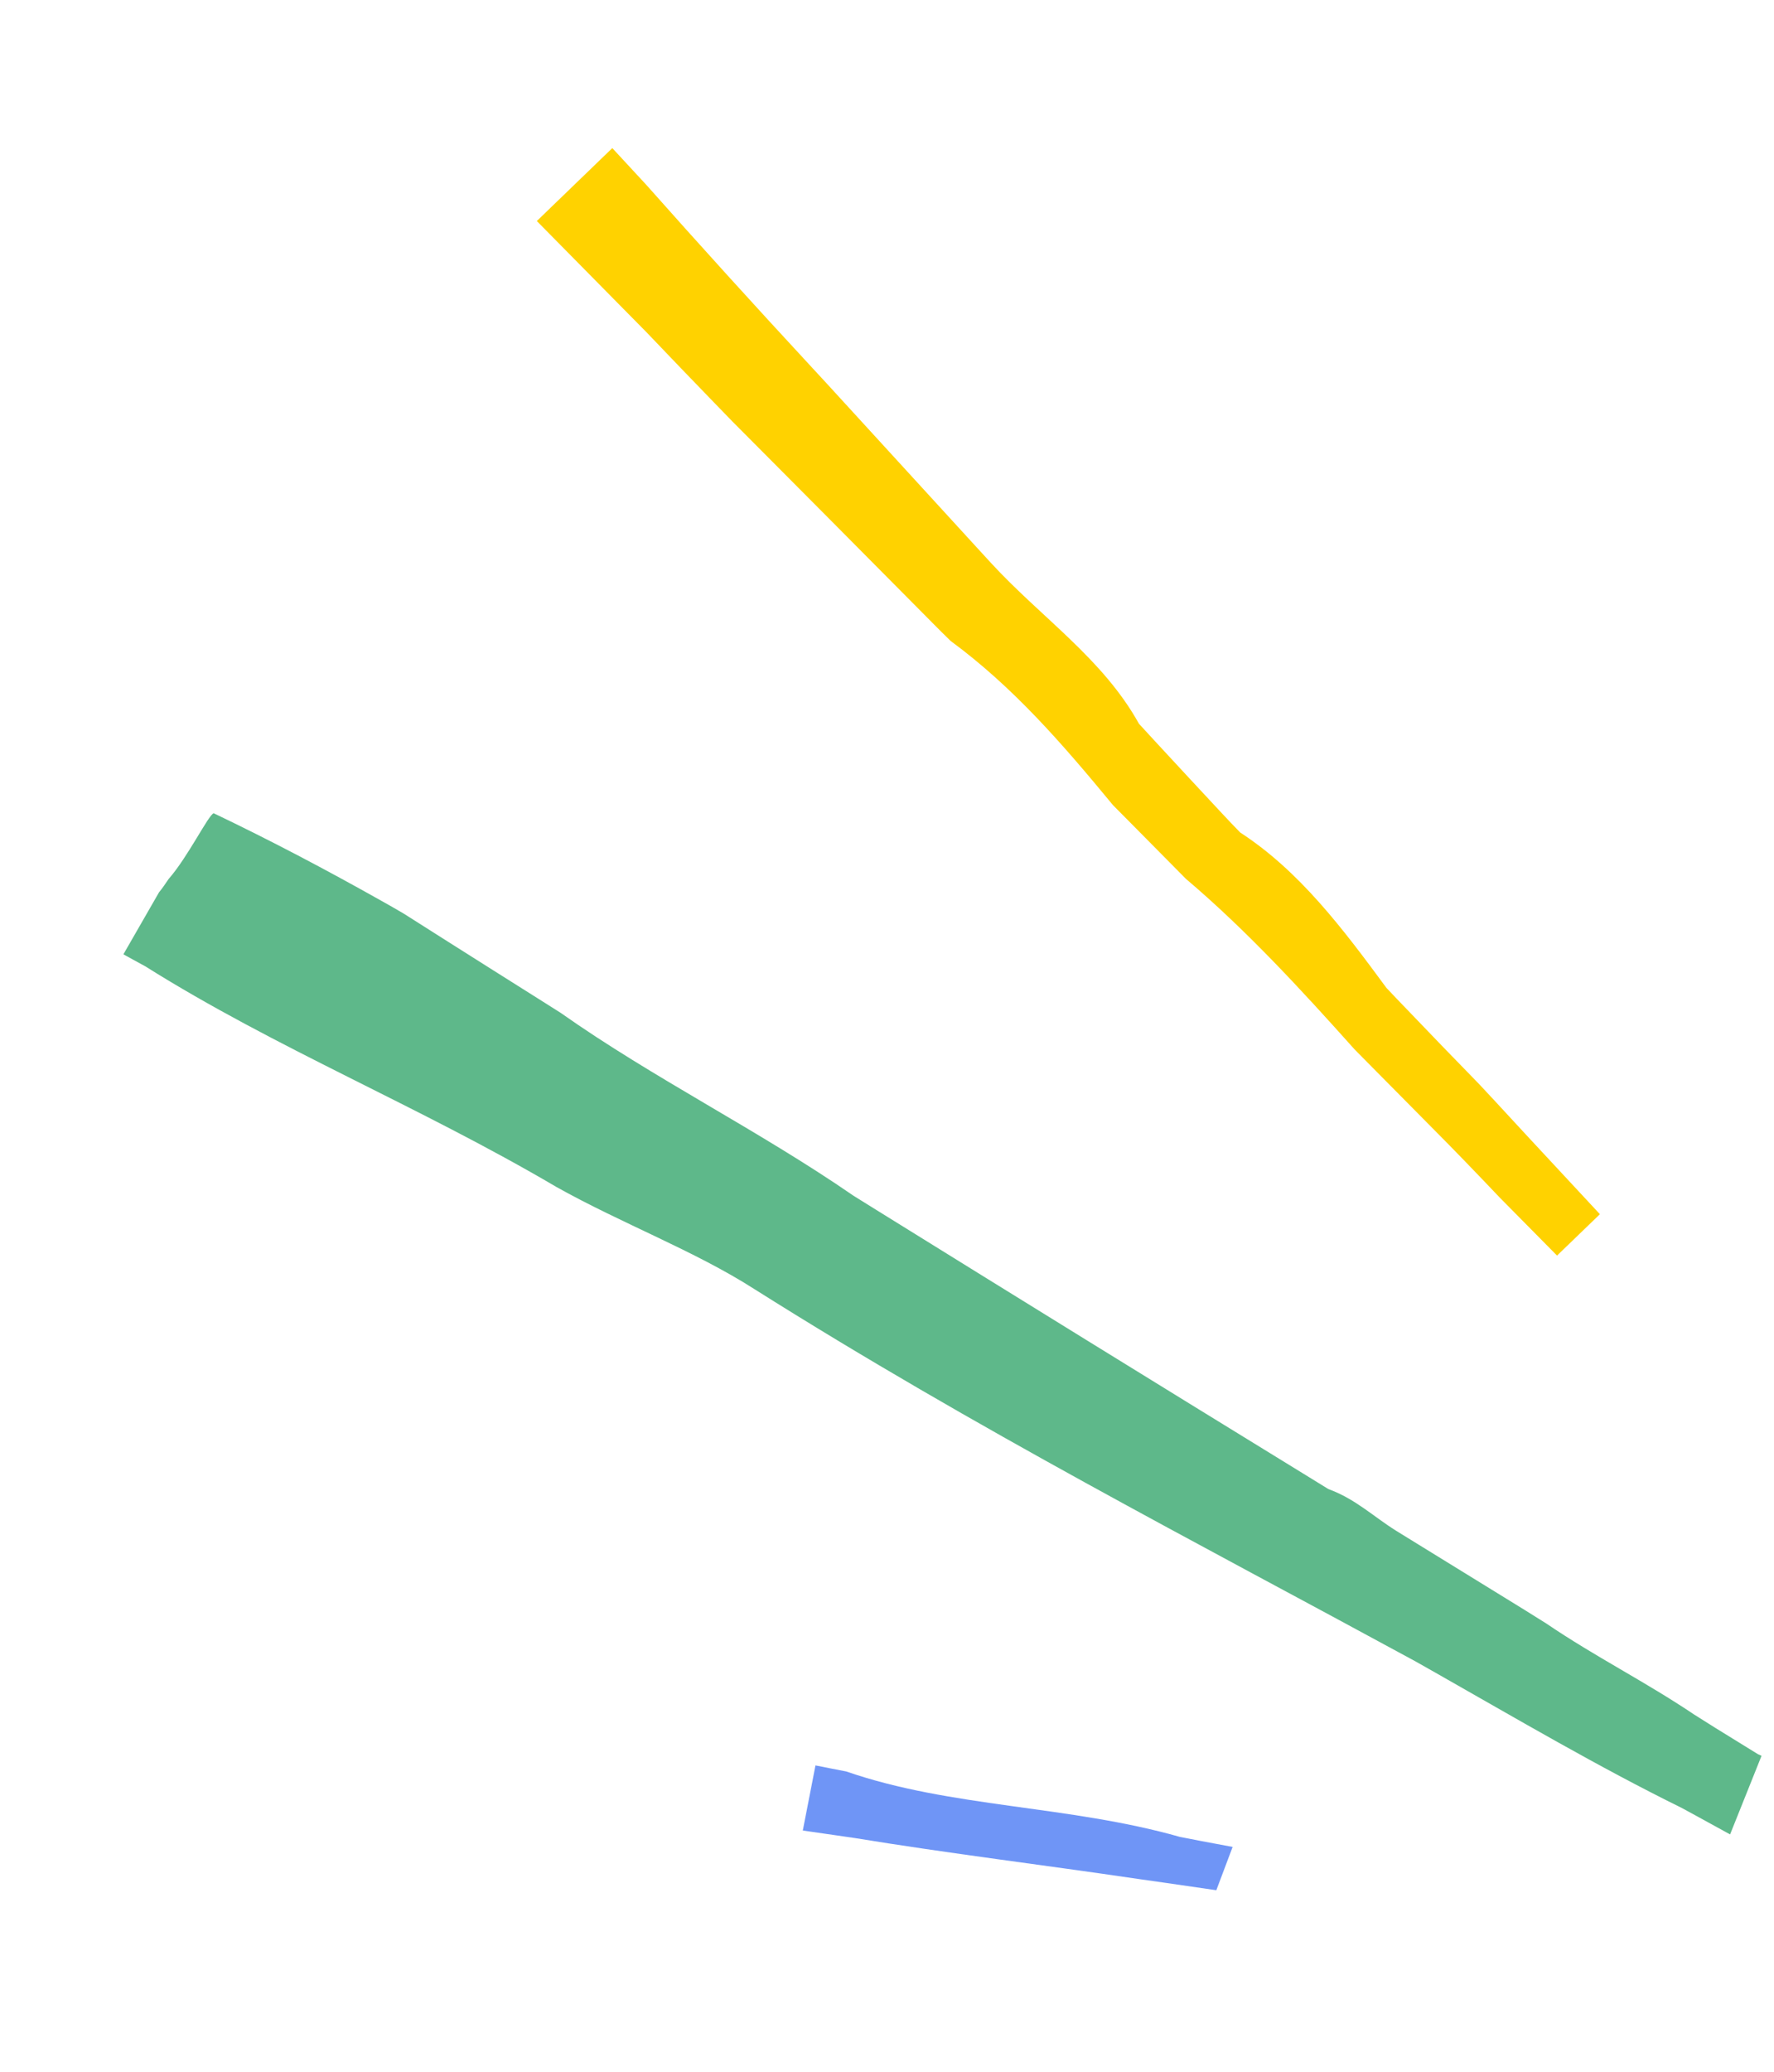<svg width="245" height="286" viewBox="0 0 245 286" fill="none" xmlns="http://www.w3.org/2000/svg">
<g clip-path="url(#clip0_458_457)">
<path d="M220.955 167.576L215.037 173.287L209.127 167.309L207.112 165.27C205.544 163.618 203.966 161.972 202.38 160.333L199.995 157.884L189.666 147.451L187.084 144.841C179.765 136.661 172.144 128.377 163.779 121.292L161.186 118.668L156.208 113.641L153.72 111.132C146.674 102.597 139.97 94.856 131.278 88.451C130.429 87.626 129.595 86.79 128.759 85.947C119.597 76.705 110.403 67.455 101.177 58.197L98.799 55.747C95.622 52.47 92.454 49.176 89.296 45.865L86.843 43.381L74.138 30.505L84.562 20.439L86.691 22.738L89.234 25.486C96.695 33.887 104.265 42.229 111.943 50.511L114.242 52.998L134.573 75.202L136.839 77.671C143.783 85.225 152.324 90.912 157.295 99.885C158.052 100.718 158.813 101.546 159.578 102.367C162.618 105.656 165.671 108.944 168.737 112.229C169.573 113.118 170.41 114.016 171.283 114.899C179.479 120.226 185.442 128.152 191.471 136.337C192.317 137.241 193.167 138.128 194.017 139.008C197.422 142.566 200.844 146.107 204.284 149.628C205.061 150.458 205.835 151.288 206.607 152.119C208.156 153.785 209.702 155.456 211.243 157.133L213.181 159.216L220.955 167.576Z" fill="#FFD200"/>
<path d="M243.279 242.325L242.155 245.135L238.935 253.174L234.25 250.604C233.639 250.28 232.984 249.918 232.27 249.526C220.69 243.827 209.519 237.247 198.257 230.86L195.434 229.265C165.099 212.78 134.88 197.265 104.149 177.891C95.925 172.631 85.781 168.828 76.833 163.812C57.727 152.582 38.153 144.724 20.051 133.358L18.402 132.457L17.042 131.709L21.961 123.155C22.444 122.572 22.863 121.937 23.292 121.309C25.949 118.283 28.777 112.483 29.509 112.237C37.424 116.017 45.081 120.057 52.574 124.27C53.639 124.867 54.704 125.463 55.768 126.098L61.952 130.019L65.043 131.972L68.143 133.931L71.242 135.883L74.341 137.835L77.432 139.788C90.23 148.812 104.733 155.966 117.87 165.026L120.989 166.966C140.727 179.213 160.506 191.42 180.328 203.585L183.452 205.509C187.229 206.892 189.654 209.296 192.826 211.274L195.951 213.199L210.586 222.21L213.518 224.043C220.373 228.695 227.142 232.04 234.006 236.652L236.923 238.487L242.769 242.093L243.279 242.325Z" fill="#5EB88A"/>
<path d="M170.233 254.901L167.982 260.876L160.777 259.832L157.216 259.326C144.249 257.408 130.842 255.772 118.085 253.68L115.108 253.248L110.872 252.637L112.622 243.652L114.595 244.043L116.887 244.489C131.343 249.501 147.507 249.131 162.964 253.52L165.966 254.103L170.233 254.901Z" fill="#6F95F6"/>
</g>
<defs>
<clipPath id="clip0_458_457">
<rect width="205.02" height="254.938" fill="white" transform="translate(0.823 34.362) rotate(-9.45)"/>
</clipPath>
</defs>
</svg>
